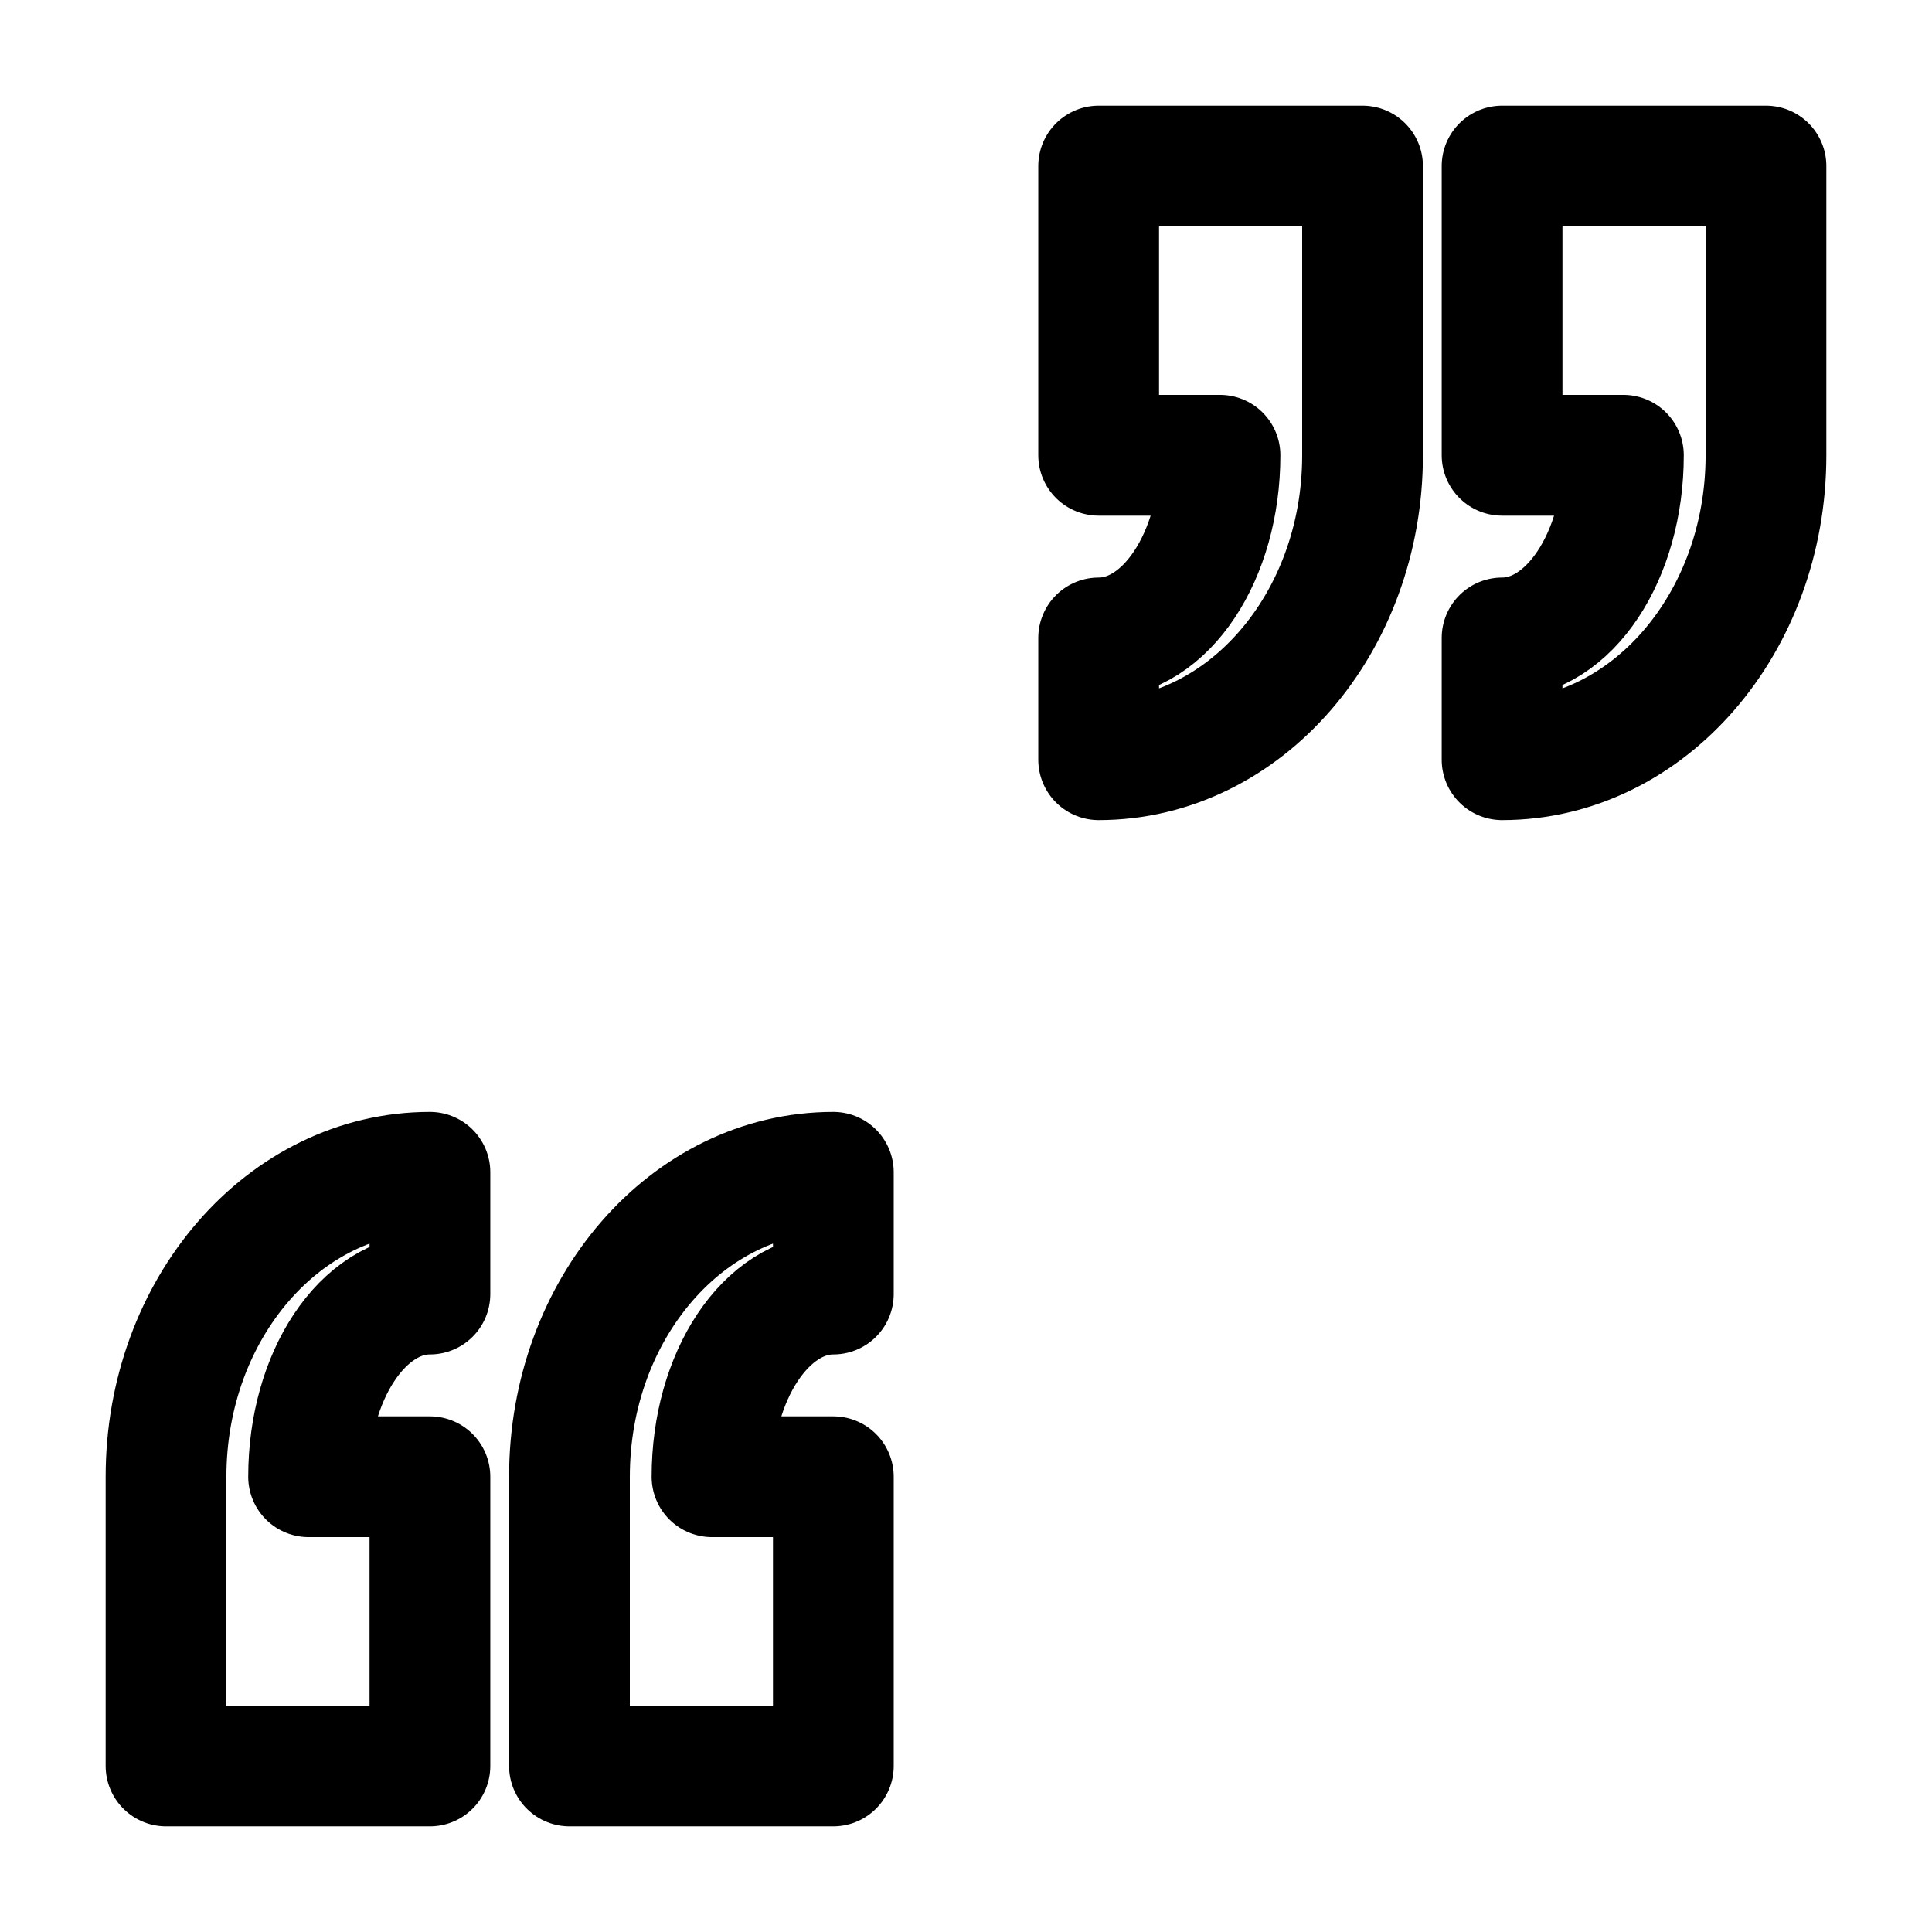 <svg
    xmlns="http://www.w3.org/2000/svg"
    viewBox="0 0 192 192"
    id="vector">
    <path
        id="path"
        d="M 109.183 63.397 C 115.842 63.397 121.241 55.27 121.241 45.244 L 109.183 45.244 L 109.183 16.5 L 135.408 16.5 L 135.408 45.244 C 135.408 61.954 123.667 75.5 109.183 75.5 Z M 149.275 63.397 C 155.934 63.397 161.332 55.27 161.332 45.244 L 149.275 45.244 L 149.275 16.5 L 175.5 16.5 L 175.5 45.244 C 175.5 61.954 163.759 75.5 149.275 75.5 Z M 82.817 128.603 C 76.158 128.603 70.759 136.73 70.759 146.756 L 82.817 146.756 L 82.817 175.5 L 56.592 175.5 L 56.592 146.756 C 56.592 130.046 68.333 116.5 82.817 116.5 Z M 42.725 128.603 C 36.066 128.603 30.668 136.73 30.668 146.756 L 42.725 146.756 L 42.725 175.5 L 16.5 175.5 L 16.5 146.756 C 16.5 130.046 28.241 116.5 42.725 116.5 Z"
        fill="none"
        stroke="#000000"
        stroke-width="12"
        stroke-linecap="round"
        stroke-linejoin="round"/>
</svg>
